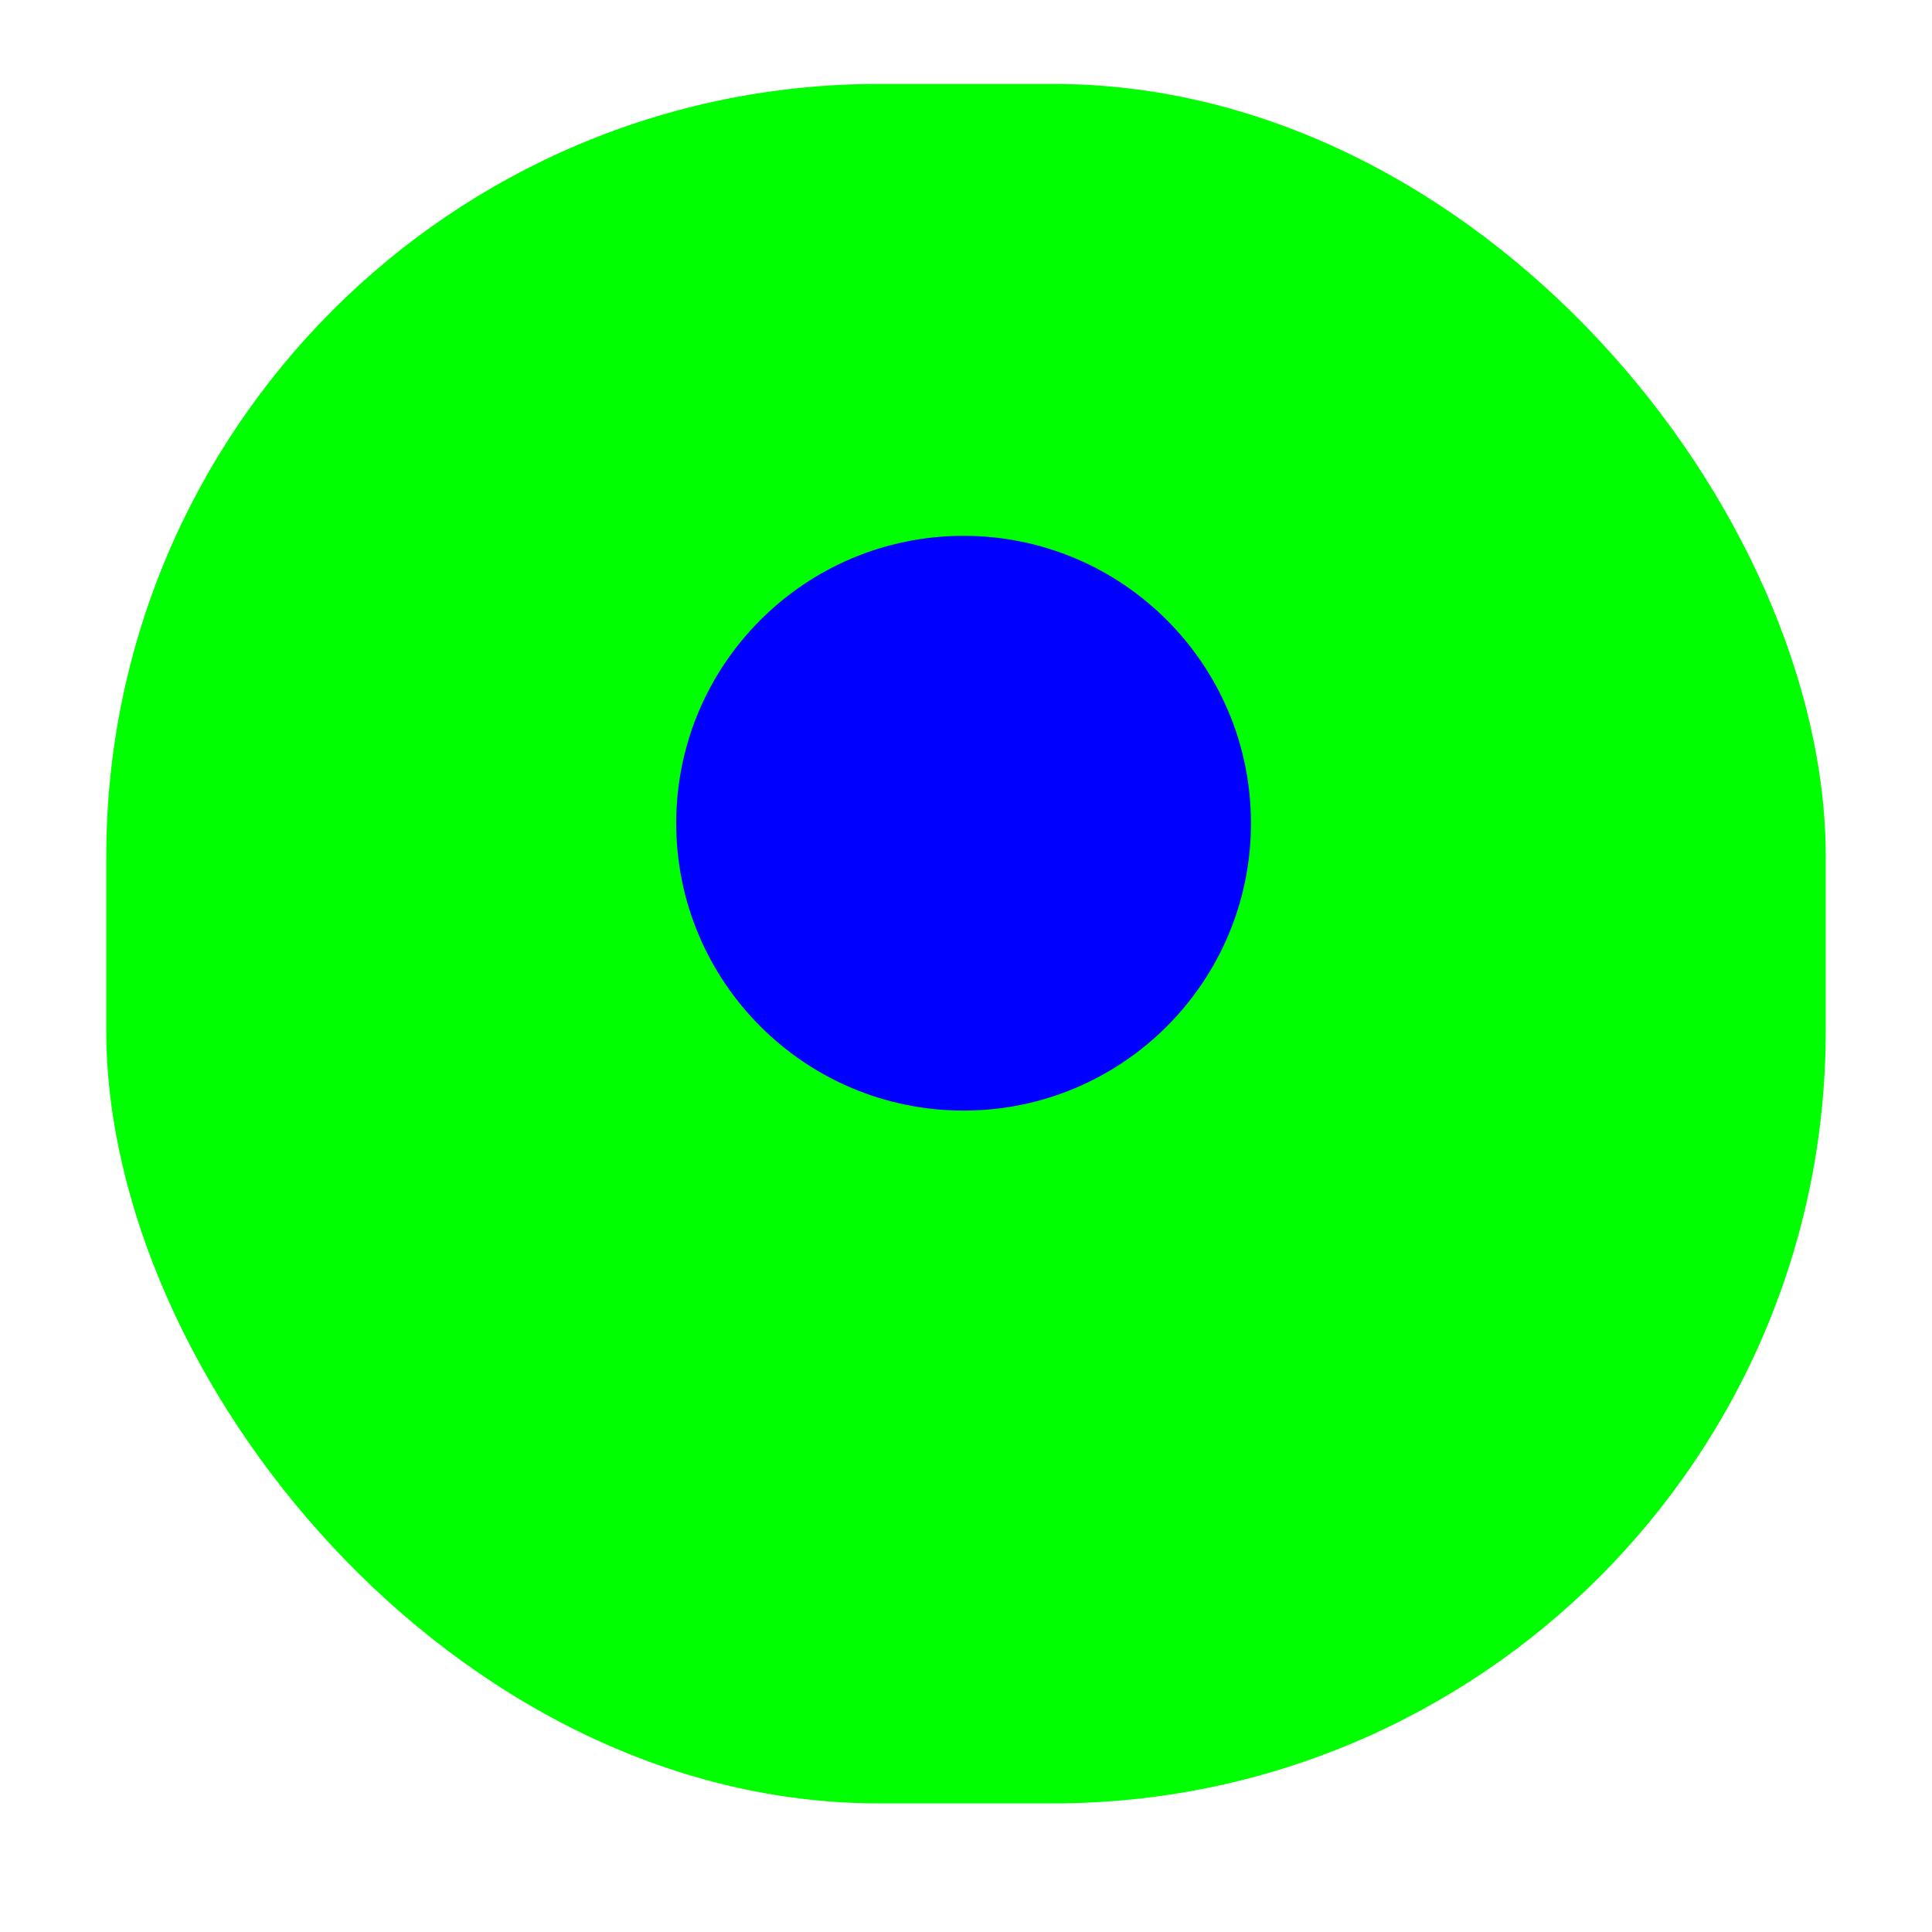<svg width="256" height="256" viewBox="0 0 256 256" fill="none" xmlns="http://www.w3.org/2000/svg">
<g clip-path="url(#clip0_1840_114)">
<g filter="url(#filter0_d_1840_114)">
<rect x="14.08" y="6" width="227.84" height="227.84" rx="102.4" fill="#00FF00"/>
</g>
<path d="M127.68 147.16C148.711 147.16 165.76 130.111 165.76 109.08C165.76 88.049 148.711 71 127.68 71C106.649 71 89.6 88.049 89.6 109.08C89.6 130.111 106.649 147.16 127.68 147.16Z" fill="#0000FF"/>
</g>
<defs>
<filter id="filter0_d_1840_114" x="1.28" y="-1.68" width="253.44" height="253.44" filterUnits="userSpaceOnUse" color-interpolation-filters="sRGB">
<feFlood flood-opacity="0" result="BackgroundImageFix"/>
<feColorMatrix in="SourceAlpha" type="matrix" values="0 0 0 0 0 0 0 0 0 0 0 0 0 0 0 0 0 0 127 0" result="hardAlpha"/>
<feOffset dy="5.12"/>
<feGaussianBlur stdDeviation="6.4"/>
<feColorMatrix type="matrix" values="0 0 0 0 0 0 0 0 0 0 0 0 0 0 0 0 0 0 0.25 0"/>
<feBlend mode="normal" in2="BackgroundImageFix" result="effect1_dropShadow_1840_114"/>
<feBlend mode="normal" in="SourceGraphic" in2="effect1_dropShadow_1840_114" result="shape"/>
</filter>
<clipPath id="clip0_1840_114">
<rect width="256" height="256" fill="white"/>
</clipPath>
</defs>
</svg>

